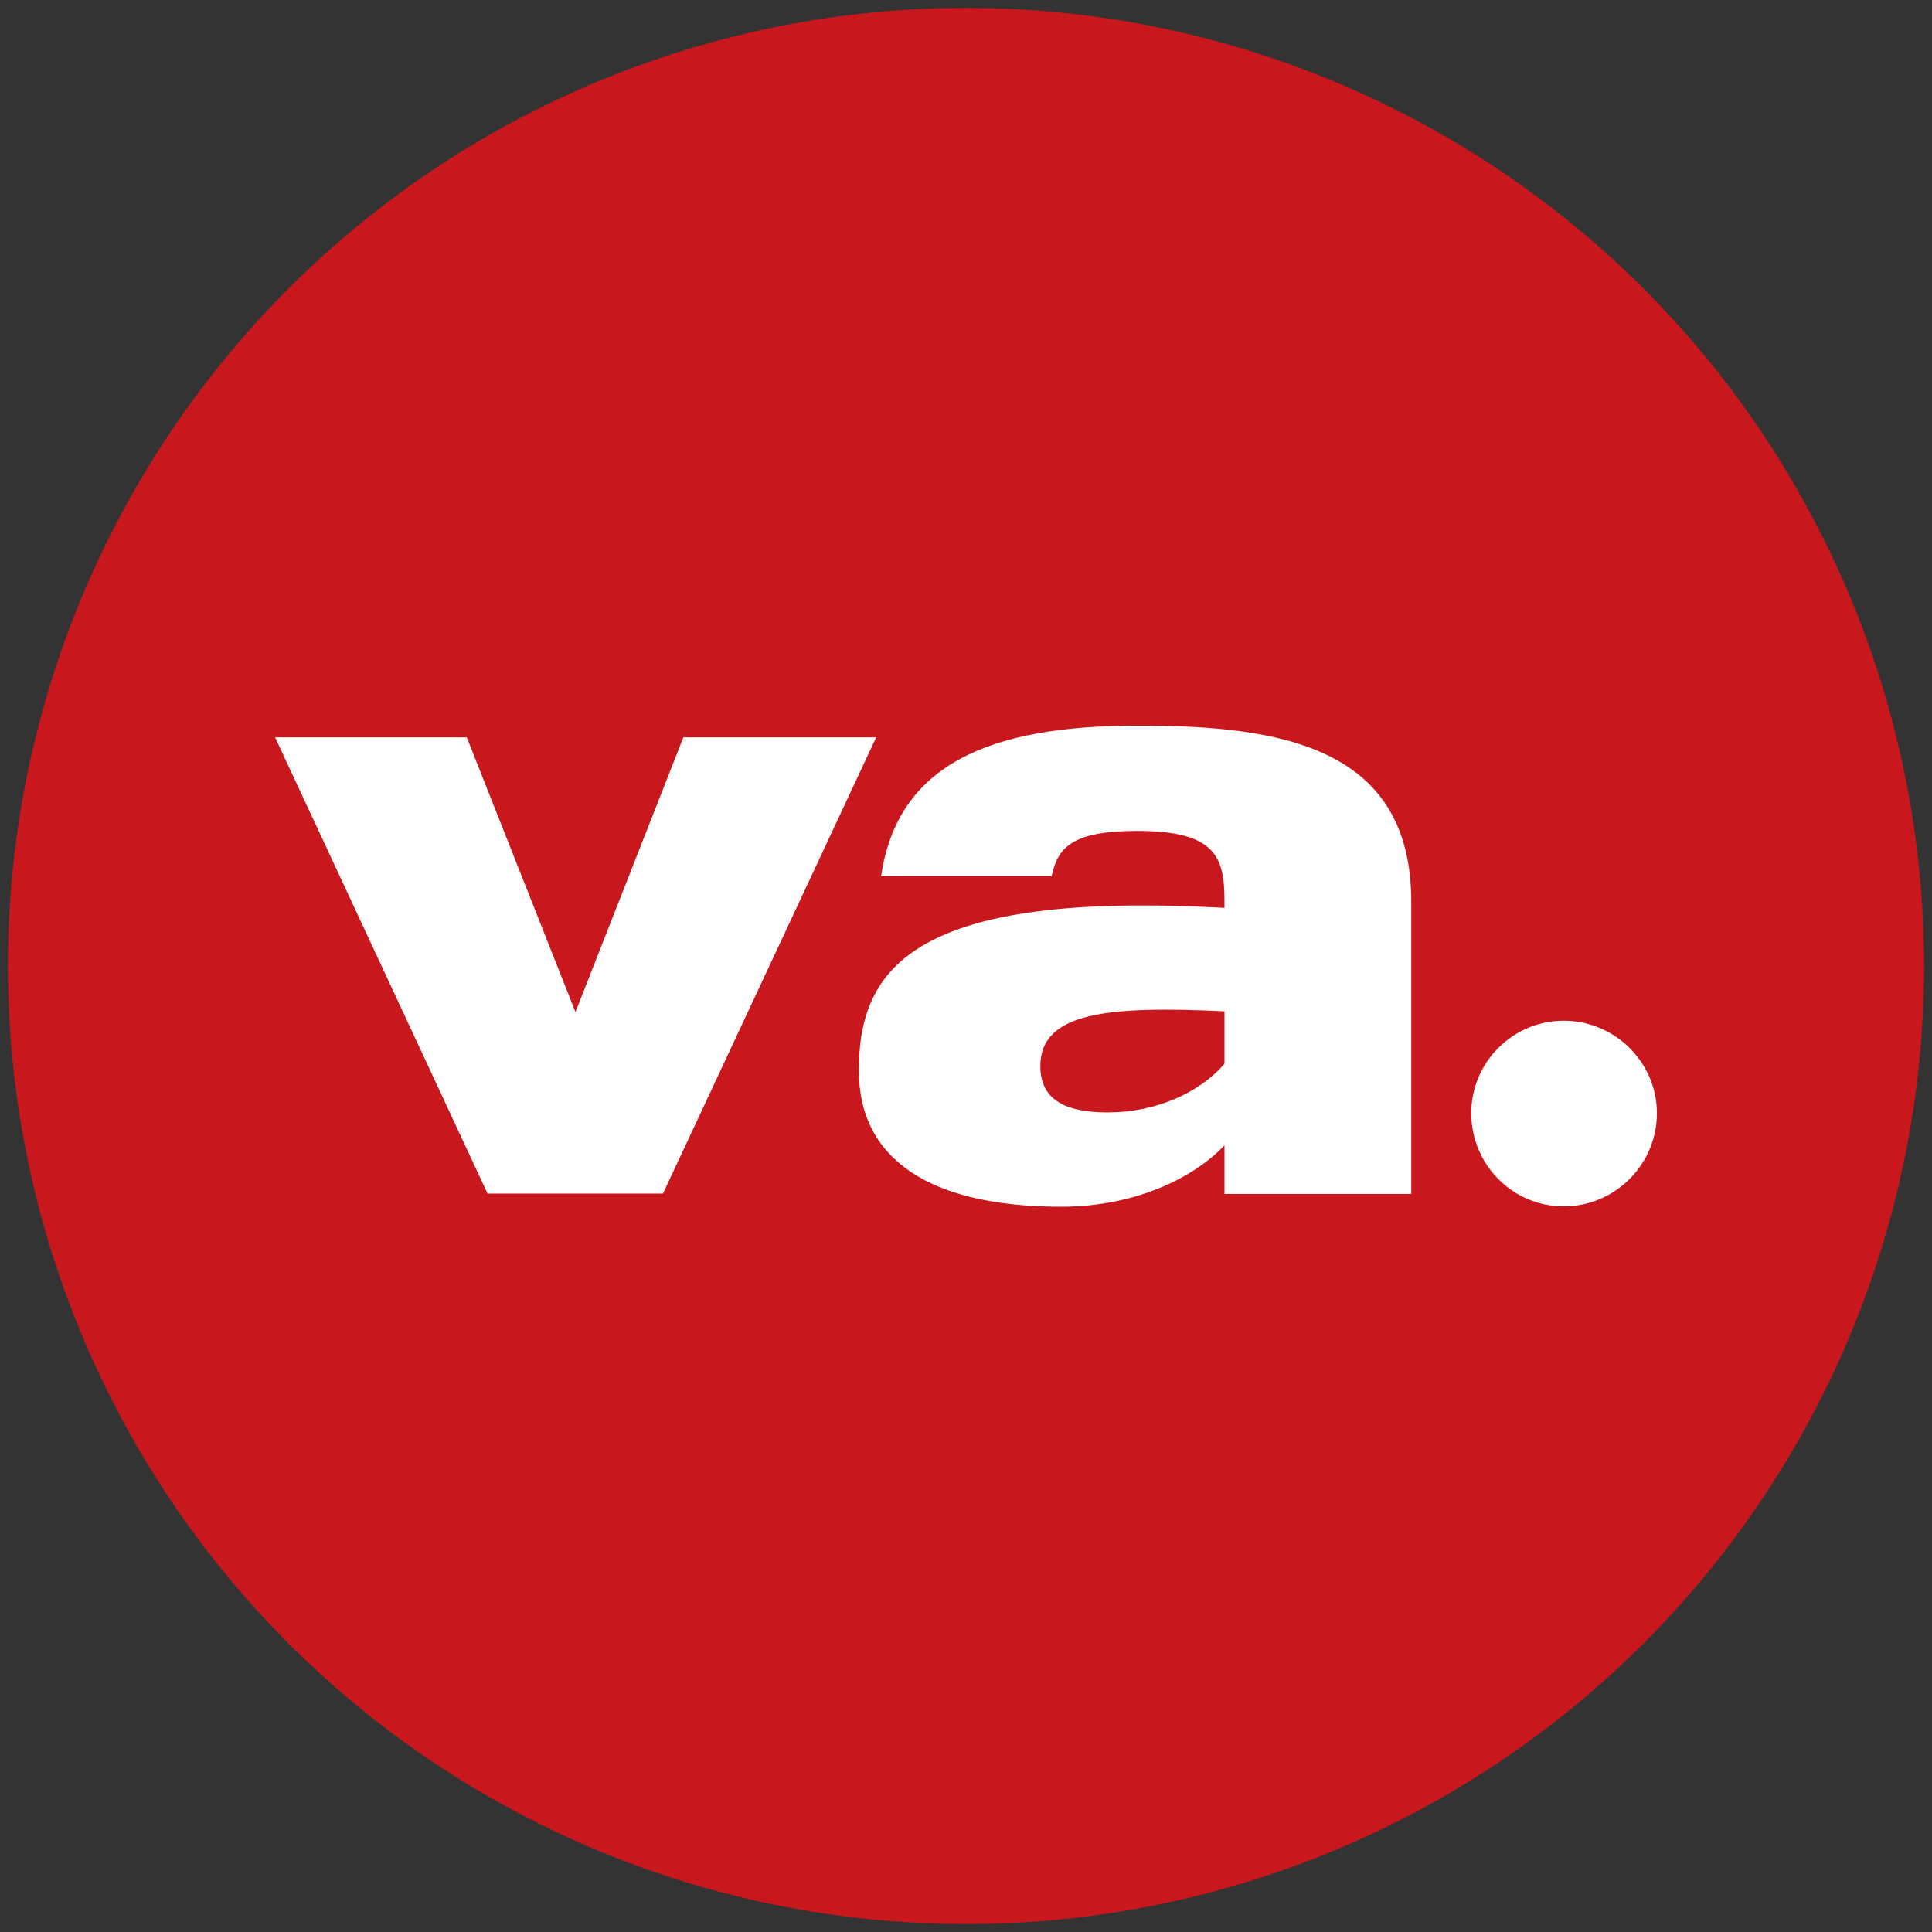 <?xml version="1.0" encoding="utf-8"?>
<!-- Generator: Adobe Illustrator 18.0.0, SVG Export Plug-In . SVG Version: 6.00 Build 0)  -->
<!DOCTYPE svg PUBLIC "-//W3C//DTD SVG 1.1//EN" "http://www.w3.org/Graphics/SVG/1.1/DTD/svg11.dtd">
<svg version="1.1" id="Camada_1" xmlns="http://www.w3.org/2000/svg" xmlns:xlink="http://www.w3.org/1999/xlink" x="0px" y="0px"
	 viewBox="0 0 512 512" enable-background="new 0 0 512 512" xml:space="preserve">
<rect x="0" y="0" width="512" height="512" fill="#333333" stroke="none"/>
<circle fill="#C9171E" cx="256" cy="256" r="253.9"/>
<g>
	<path fill="#FFFFFF" d="M232.2,195.4l-56.5,120.9h-46.5L72.9,195.4h50.8l28.8,72.8l28.6-72.8H232.2z"/>
	<path fill="#FFFFFF" d="M374,239v77.4h-49.5v-12.9c-7.3,7.9-22.7,16.3-43.3,16.3c-34.3,0-53.6-12.3-53.6-36.1
		c0-27.2,14.5-47.7,96.9-43.1V239c0-11.6-2-18.8-23.1-18.8c-17.5,0-21.1,4.5-22.7,12h-45.2c4.3-29.5,28.6-39.9,67.8-39.9
		C340.4,192.2,374,198.4,374,239z M324.5,268c-30.2-1.4-48.8,0-48.8,14.5c0,9.1,6.8,12.3,17.9,12.3c12.7,0,24.3-5.2,30.9-12.9V268z"
		/>
	<path fill="#FFFFFF" d="M439.1,295c0,13.6-11.1,24.7-24.7,24.7c-13.6,0-24.5-11.1-24.5-24.7c0-13.4,10.9-24.5,24.5-24.5
		C428,270.5,439.1,281.6,439.1,295z"/>
</g>
</svg>
